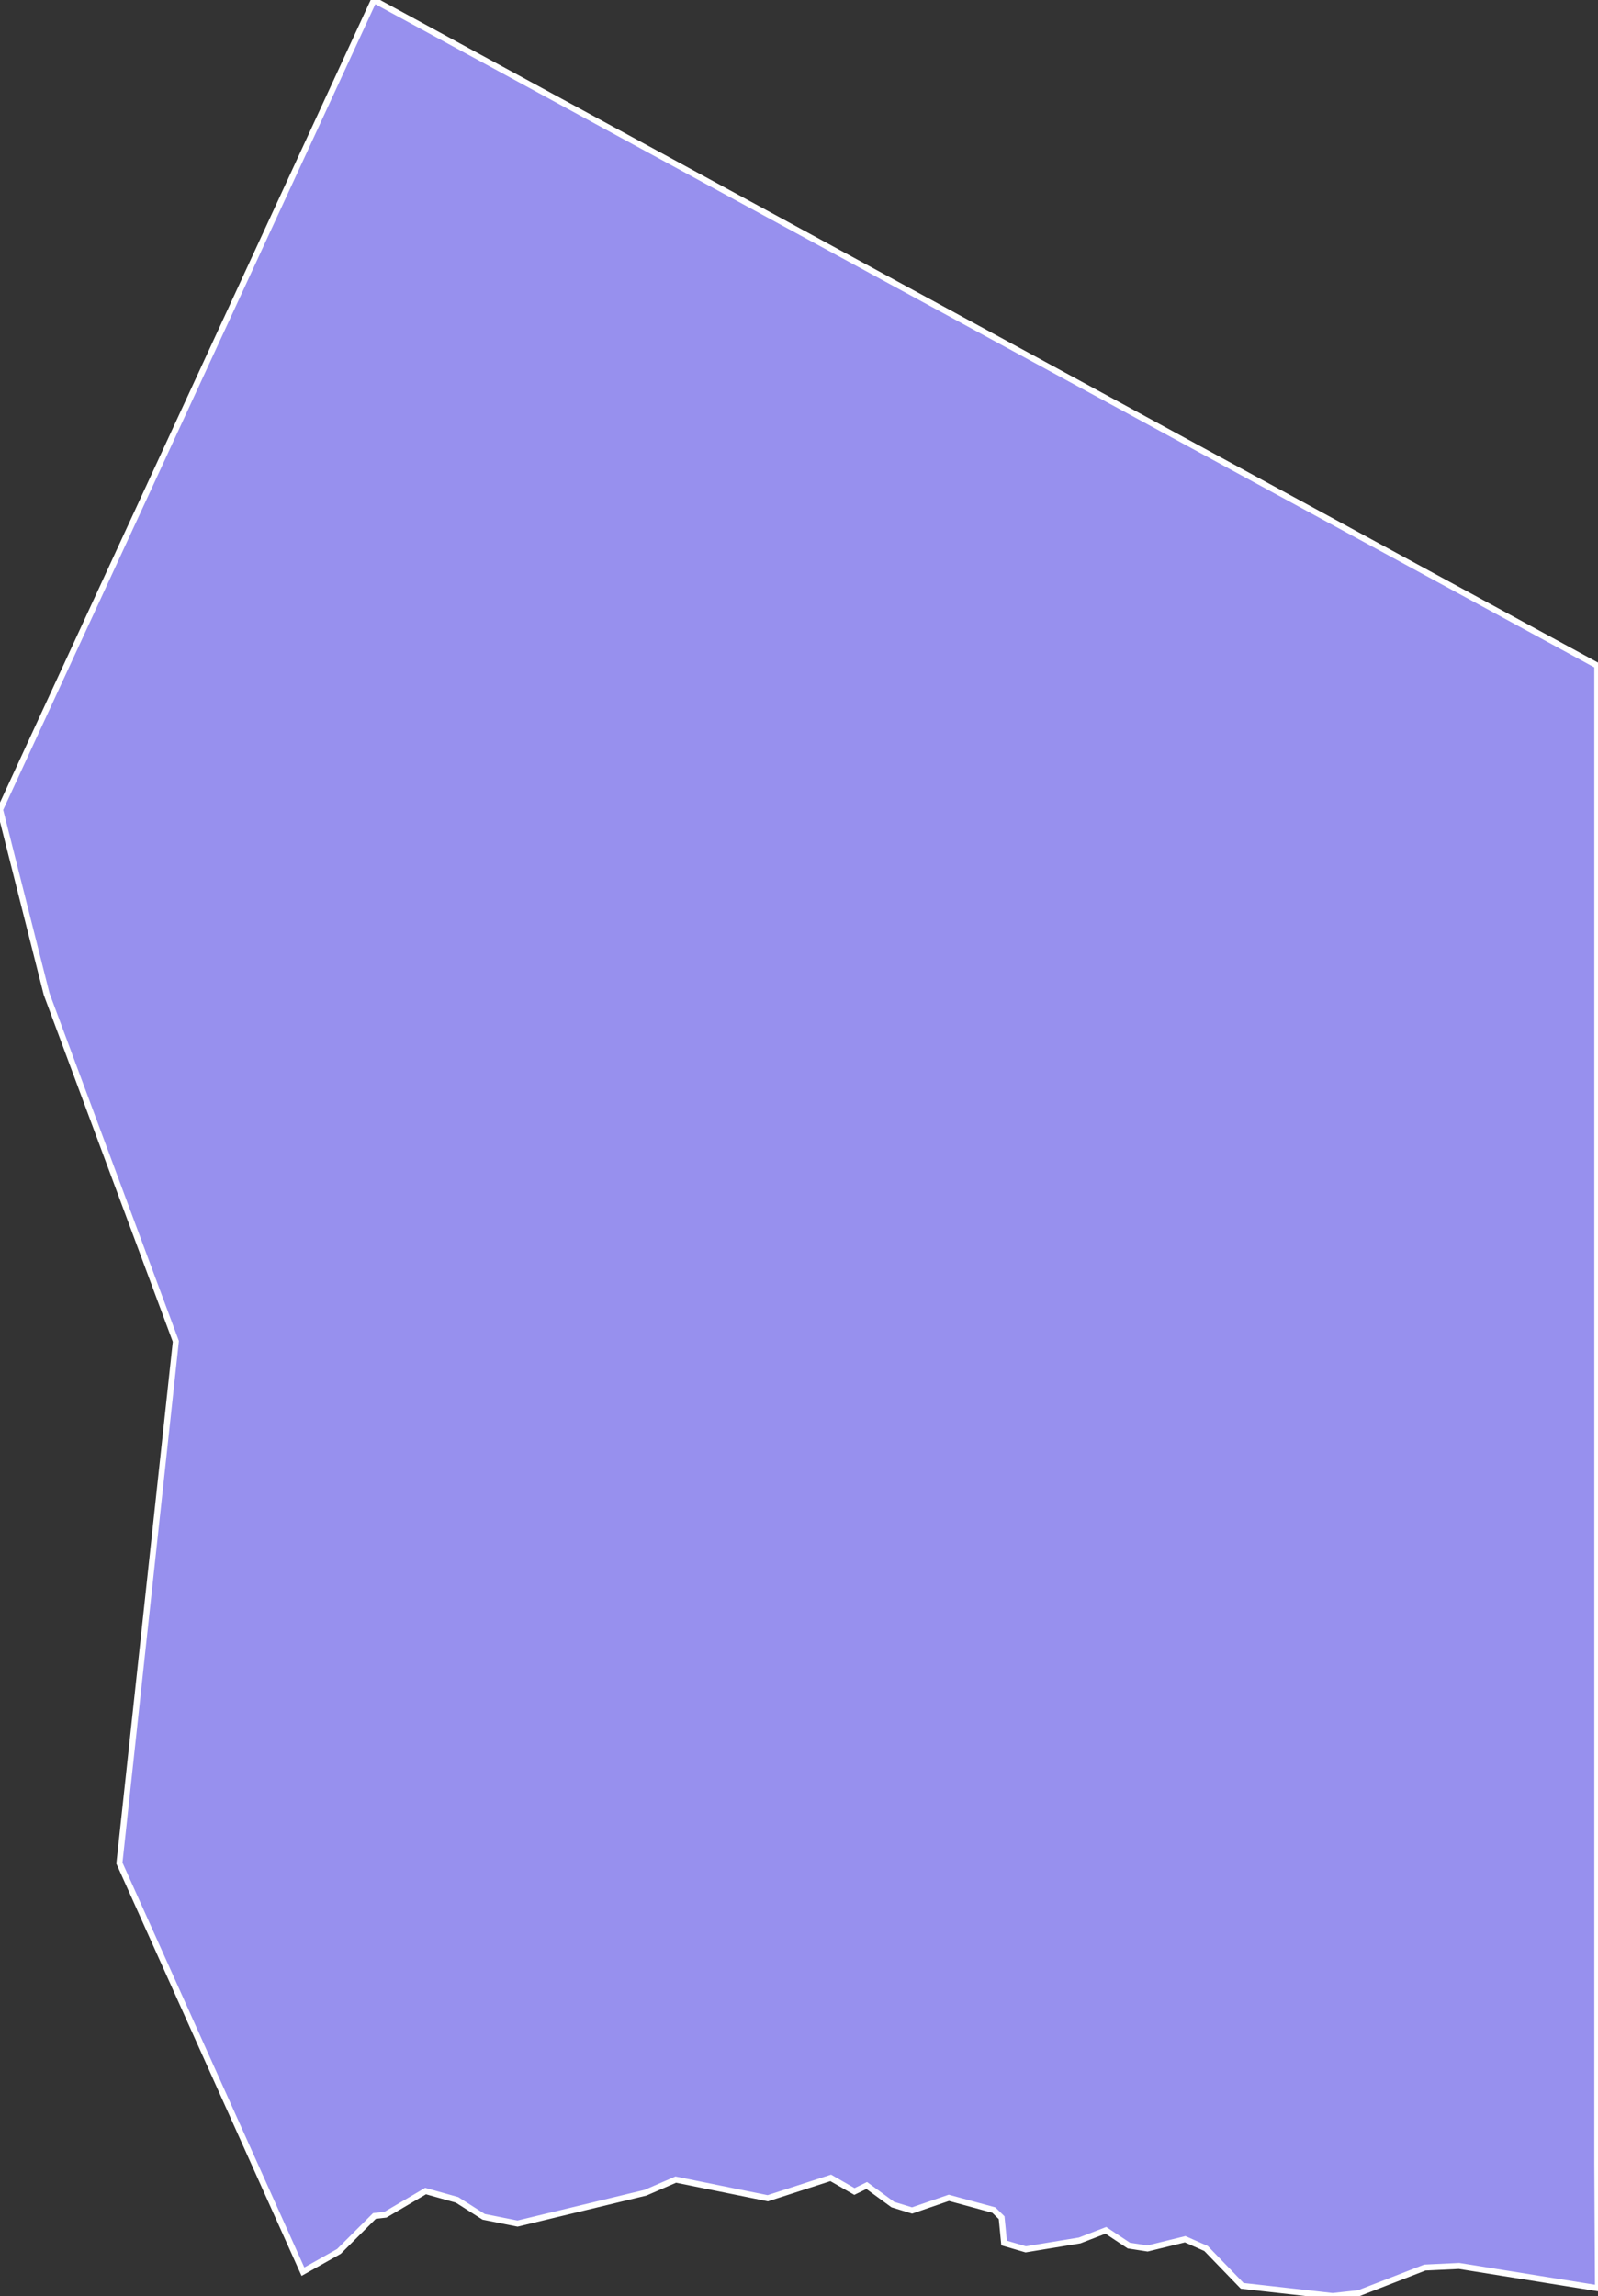 <svg xmlns="http://www.w3.org/2000/svg" viewBox="316.688 123.879 186.84 268.31" width="186.84" height="268.31">
            <rect x="316.688" y="123.879" width="186.84" height="268.31" fill="#333333" stroke="none"/>
            <path 
                d="m 503.448,376.699 0.08,14.58 -16.24,-2.61 -4.01,0.19 -7.73,3 -3.05,0.33 -10.57,-1.19 0,0 -4.23,-4.37 -2.44,-1.08 -4.4,1.08 -2.19,-0.34 -2.68,-1.78 -3.06,1.18 -6.31,1.04 -2.53,-0.74 -0.29,-2.96 -0.91,-0.89 -5.26,-1.43 -4.3,1.48 -2.25,-0.69 -3.05,-2.23 -1.44,0.7 -2.77,-1.59 -7.36,2.38 -10.76,-2.18 -3.53,1.53 -14.97,3.61 -3.96,-0.79 -3.11,-1.98 -3.68,-1.03 -4.69,2.76 -1.29,0.15 -4.15,4.14 -4.21,2.37 0,0 -21.46,-47.74 6.6,-60.97 -15.11,-40.59 -5.45,-21.55 43.72,-94.61 0,0 143.04,77.78 z" 
                fill="rgb(151, 144, 238)" 
                stroke="white" 
                stroke-width=".7px"
                title="Ennedi" 
                id="TD-EN" 
            />
        </svg>
